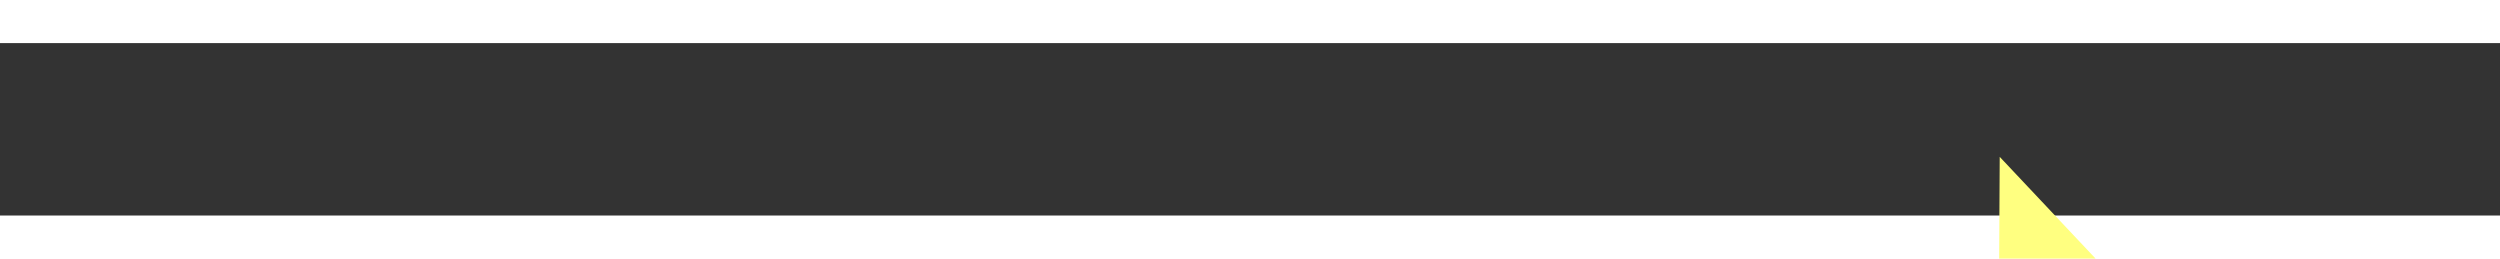 ﻿<?xml version="1.0" encoding="utf-8"?>
<svg version="1.1" xmlns:xlink="http://www.w3.org/1999/xlink" width="58px" height="6px" preserveAspectRatio="xMinYMid meet" viewBox="776 9235  58 4" xmlns="http://www.w3.org/2000/svg">
  <rect x="776" y="9235" width="58" height="4" fill="#333333" stroke="none"/>
  <g transform="matrix(0.899 -0.438 0.438 0.899 -3967.763 1287.728 )">
    <path d="M 825 9243.8  L 831 9237.5  L 825 9231.2  L 825 9243.8  Z " fill-rule="nonzero" fill="#ffff80" stroke="none" transform="matrix(0.897 0.443 -0.443 0.897 4173.649 598.781 )" />
    <path d="M 778 9237.5  L 826 9237.5  " stroke-width="1" stroke-dasharray="9,4" stroke="#ffff80" fill="none" transform="matrix(0.897 0.443 -0.443 0.897 4173.649 598.781 )" />
  </g>
</svg>